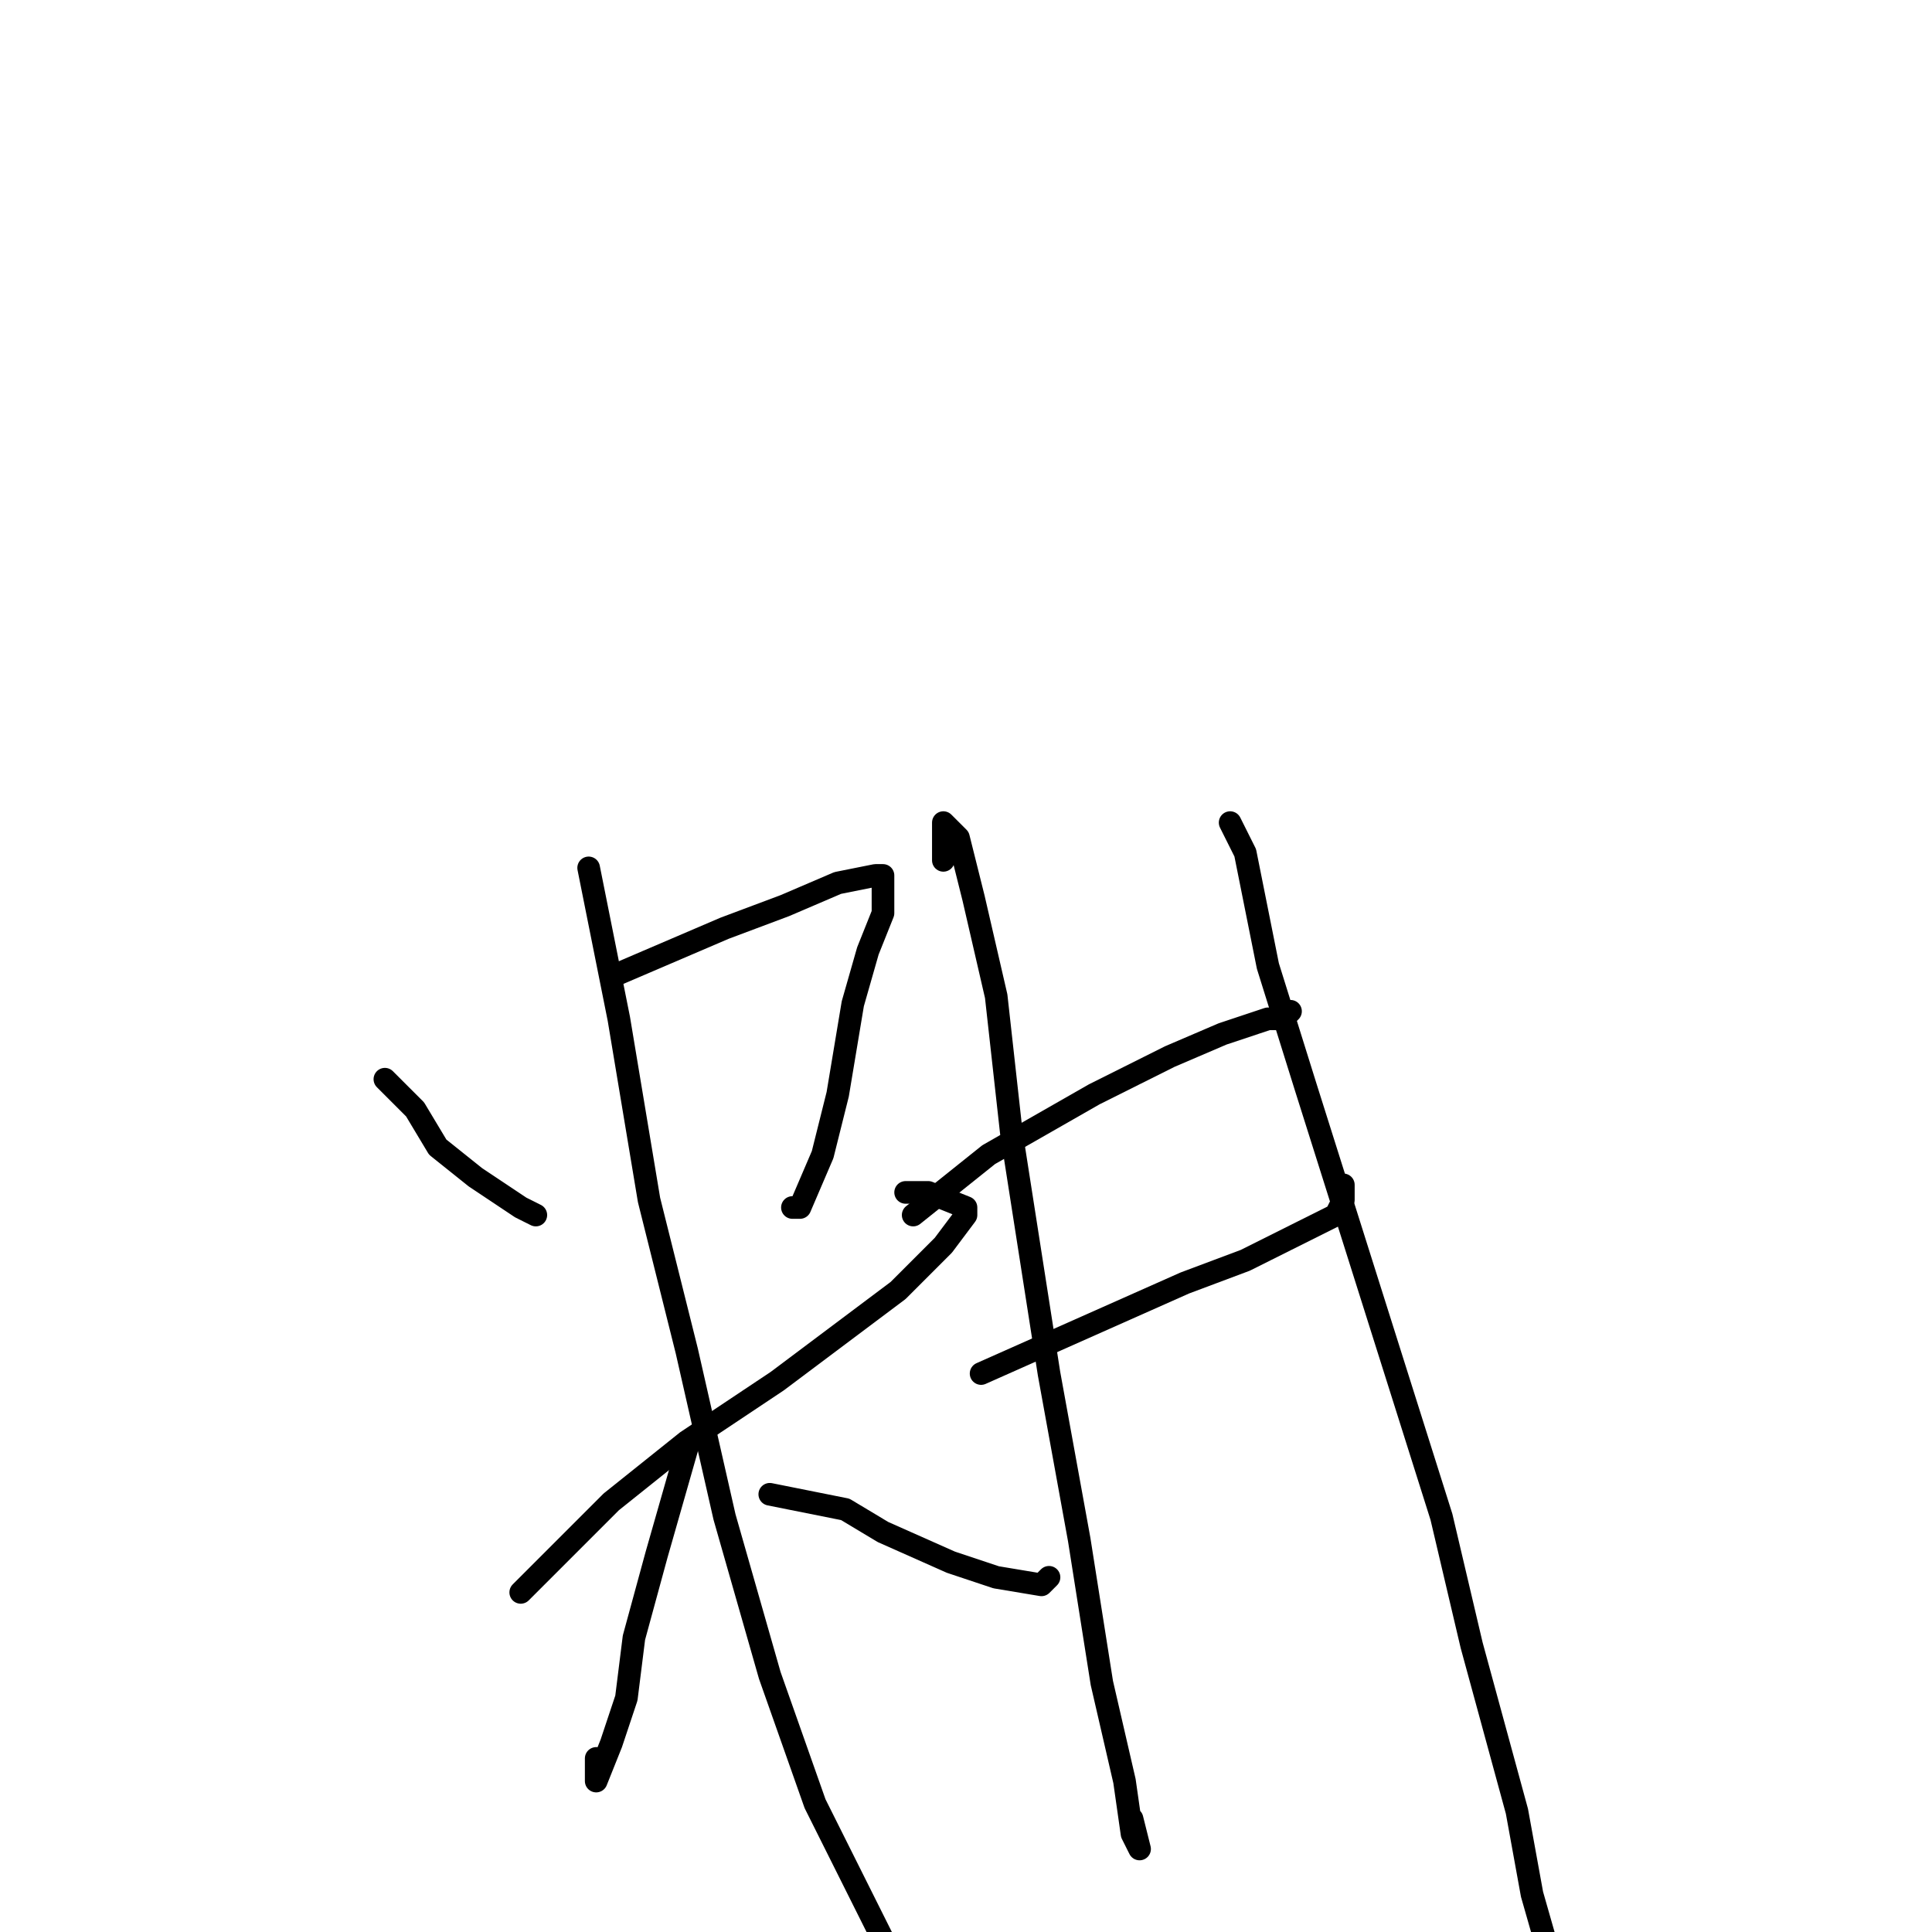 <?xml version="1.0" standalone="no"?>
    <svg width="256" height="256" xmlns="http://www.w3.org/2000/svg" version="1.1">
    <polyline stroke="black" stroke-width="3" stroke-linecap="round" fill="transparent" stroke-linejoin="round" points="51 143 53 145 55 147 58 152 63 156 69 160 71 161 71 161 " />
        <polyline stroke="black" stroke-width="3" stroke-linecap="round" fill="transparent" stroke-linejoin="round" points="82 129 89 126 96 123 104 120 111 117 116 116 117 116 117 117 117 121 115 126 113 133 111 145 109 153 106 160 105 160 105 160 " />
        <polyline stroke="black" stroke-width="3" stroke-linecap="round" fill="transparent" stroke-linejoin="round" points="69 211 75 205 81 199 91 191 103 183 119 171 125 165 128 161 128 160 123 158 120 158 120 158 " />
        <polyline stroke="black" stroke-width="3" stroke-linecap="round" fill="transparent" stroke-linejoin="round" points="78 115 80 125 82 135 86 159 91 179 96 201 102 222 108 239 116 255 118 259 " />
        <polyline stroke="black" stroke-width="3" stroke-linecap="round" fill="transparent" stroke-linejoin="round" points="91 192 89 199 87 206 84 217 83 225 81 231 79 236 79 235 79 233 79 233 " />
        <polyline stroke="black" stroke-width="3" stroke-linecap="round" fill="transparent" stroke-linejoin="round" points="102 198 107 199 112 200 117 203 126 207 132 209 138 210 139 209 139 209 " />
        <polyline stroke="black" stroke-width="3" stroke-linecap="round" fill="transparent" stroke-linejoin="round" points="121 161 126 157 131 153 145 145 155 140 162 137 168 135 170 135 171 134 171 134 171 134 " />
        <polyline stroke="black" stroke-width="3" stroke-linecap="round" fill="transparent" stroke-linejoin="round" points="130 182 139 178 148 174 157 170 165 167 171 164 177 161 178 159 178 158 178 157 178 157 " />
        <polyline stroke="black" stroke-width="3" stroke-linecap="round" fill="transparent" stroke-linejoin="round" points="125 114 125 112 125 110 125 109 127 111 129 119 132 132 134 150 139 182 143 204 146 223 149 236 150 243 151 245 150 241 150 241 " />
        <polyline stroke="black" stroke-width="3" stroke-linecap="round" fill="transparent" stroke-linejoin="round" points="163 109 164 111 165 113 168 128 173 144 179 163 185 182 191 201 195 218 201 240 203 251 205 258 " />
        </svg>